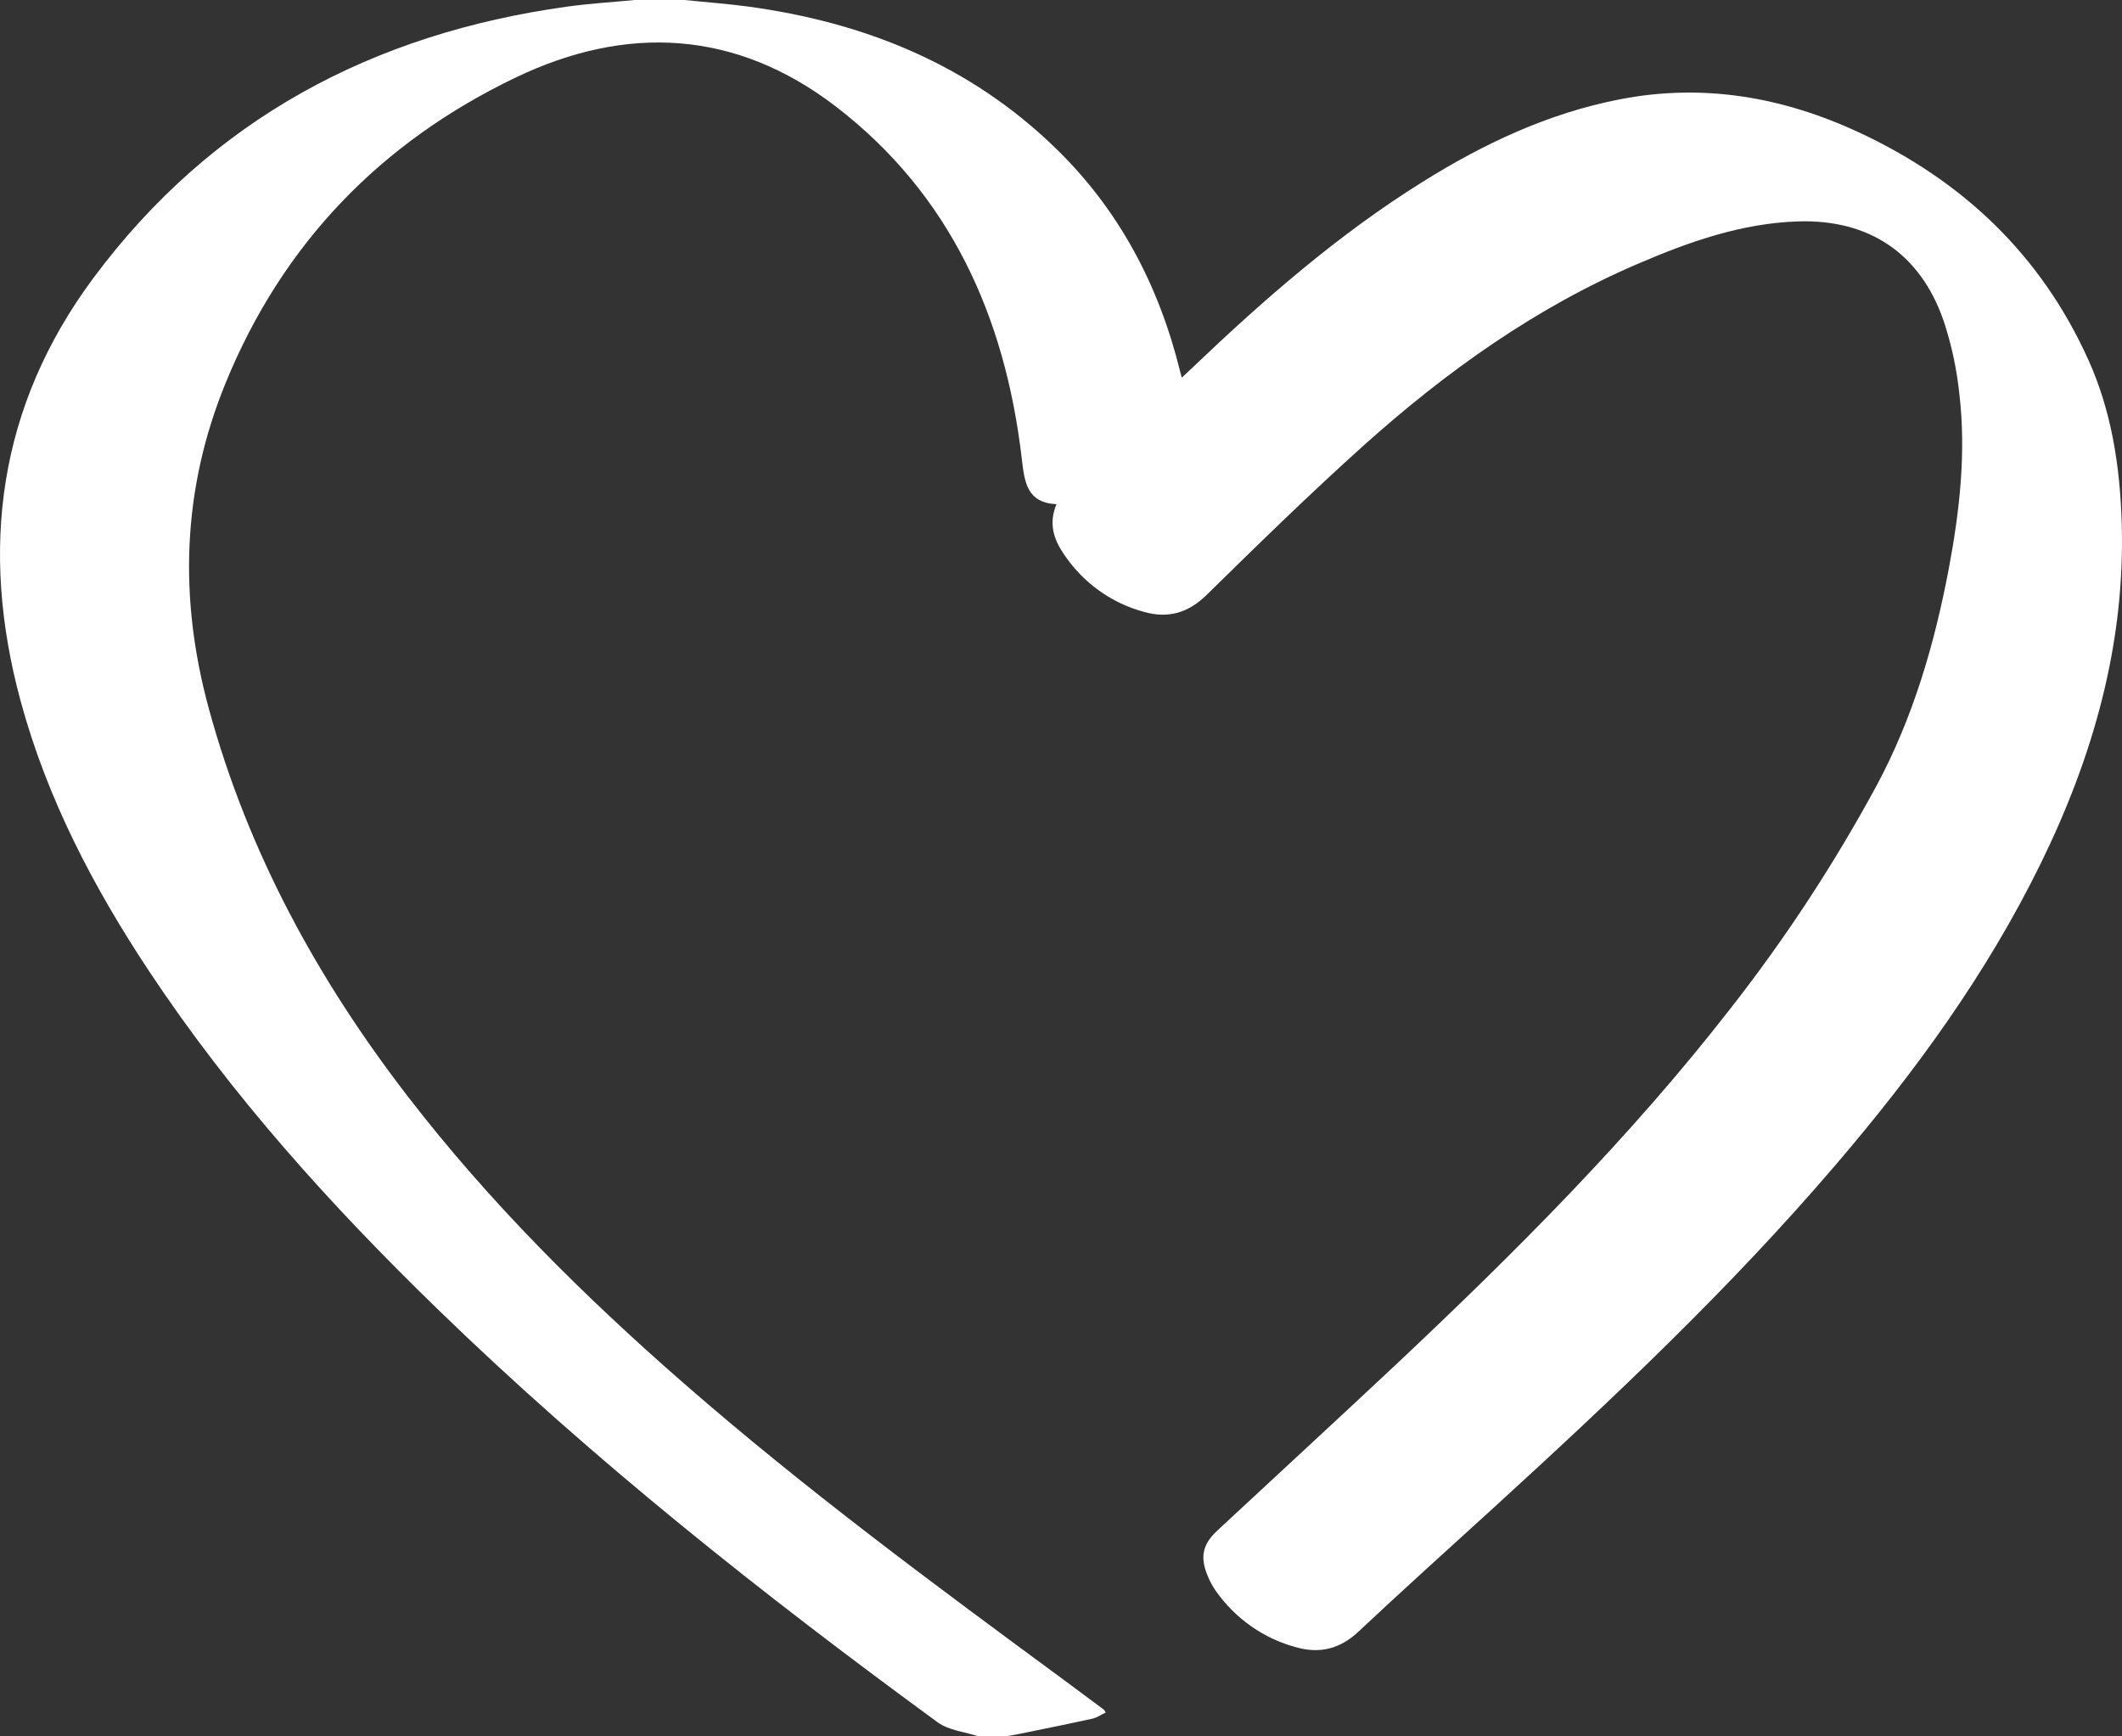 <svg width="22" height="18" viewBox="0 0 22 18" fill="none" xmlns="http://www.w3.org/2000/svg">
<rect x="0" y="0" width="22" height="18" fill="#333333" stroke="none"/>
<g clip-path="url(#clip0)">
<path d="M7.097 0C7.319 0.023 7.543 0.039 7.764 0.069C8.968 0.234 10.053 0.67 10.945 1.537C11.601 2.174 12.014 2.955 12.234 3.846C12.239 3.863 12.243 3.881 12.252 3.915C12.297 3.873 12.332 3.841 12.366 3.808C13.106 3.102 13.875 2.431 14.743 1.889C15.38 1.49 16.051 1.174 16.792 1.03C17.656 0.861 18.482 1.005 19.272 1.372C20.34 1.869 21.157 2.634 21.652 3.732C21.893 4.267 21.979 4.837 21.997 5.419C22.035 6.674 21.702 7.84 21.157 8.952C20.594 10.101 19.848 11.122 19.023 12.085C17.932 13.36 16.717 14.505 15.483 15.632C15.015 16.059 14.544 16.482 14.082 16.916C13.891 17.095 13.681 17.144 13.441 17.077C13.105 16.988 12.81 16.782 12.607 16.495C12.572 16.445 12.543 16.391 12.52 16.335C12.439 16.14 12.468 16.007 12.623 15.864C13.239 15.291 13.857 14.723 14.471 14.147C15.705 12.986 16.904 11.79 17.949 10.444C18.513 9.723 19.016 8.955 19.453 8.149C19.834 7.441 20.056 6.678 20.205 5.891C20.317 5.294 20.385 4.692 20.314 4.086C20.287 3.826 20.232 3.569 20.149 3.321C19.906 2.623 19.375 2.274 18.647 2.295C18.061 2.313 17.518 2.504 16.987 2.732C15.925 3.186 14.996 3.849 14.14 4.616C13.582 5.117 13.045 5.642 12.509 6.168C12.318 6.355 12.11 6.413 11.864 6.344C11.524 6.254 11.228 6.041 11.03 5.745C10.926 5.594 10.869 5.428 10.953 5.227C10.645 5.21 10.622 5 10.593 4.752C10.421 3.28 9.848 2.011 8.663 1.102C7.632 0.313 6.5 0.251 5.348 0.803C3.955 1.47 2.93 2.52 2.336 3.978C1.888 5.076 1.853 6.199 2.164 7.342C2.571 8.836 3.296 10.158 4.231 11.37C5.077 12.467 6.053 13.436 7.092 14.342C8.351 15.441 9.692 16.43 11.034 17.418C11.171 17.519 11.306 17.619 11.442 17.721C11.45 17.73 11.458 17.741 11.464 17.752C11.417 17.774 11.375 17.805 11.327 17.816C11.068 17.873 10.809 17.925 10.549 17.978C10.506 17.987 10.462 17.993 10.418 18.001H10.149C10.005 17.953 9.838 17.939 9.721 17.854C7.909 16.529 6.151 15.138 4.535 13.569C3.429 12.495 2.397 11.353 1.54 10.059C0.967 9.193 0.489 8.28 0.214 7.268C-0.215 5.686 -0.016 4.209 0.966 2.885C2.199 1.225 3.876 0.347 5.878 0.069C6.111 0.036 6.346 0.023 6.58 0H7.097Z" fill="white"/>
</g>
<defs>
<clipPath id="clip0">
<rect width="22" height="18" fill="white"/>
</clipPath>
</defs>
</svg>
